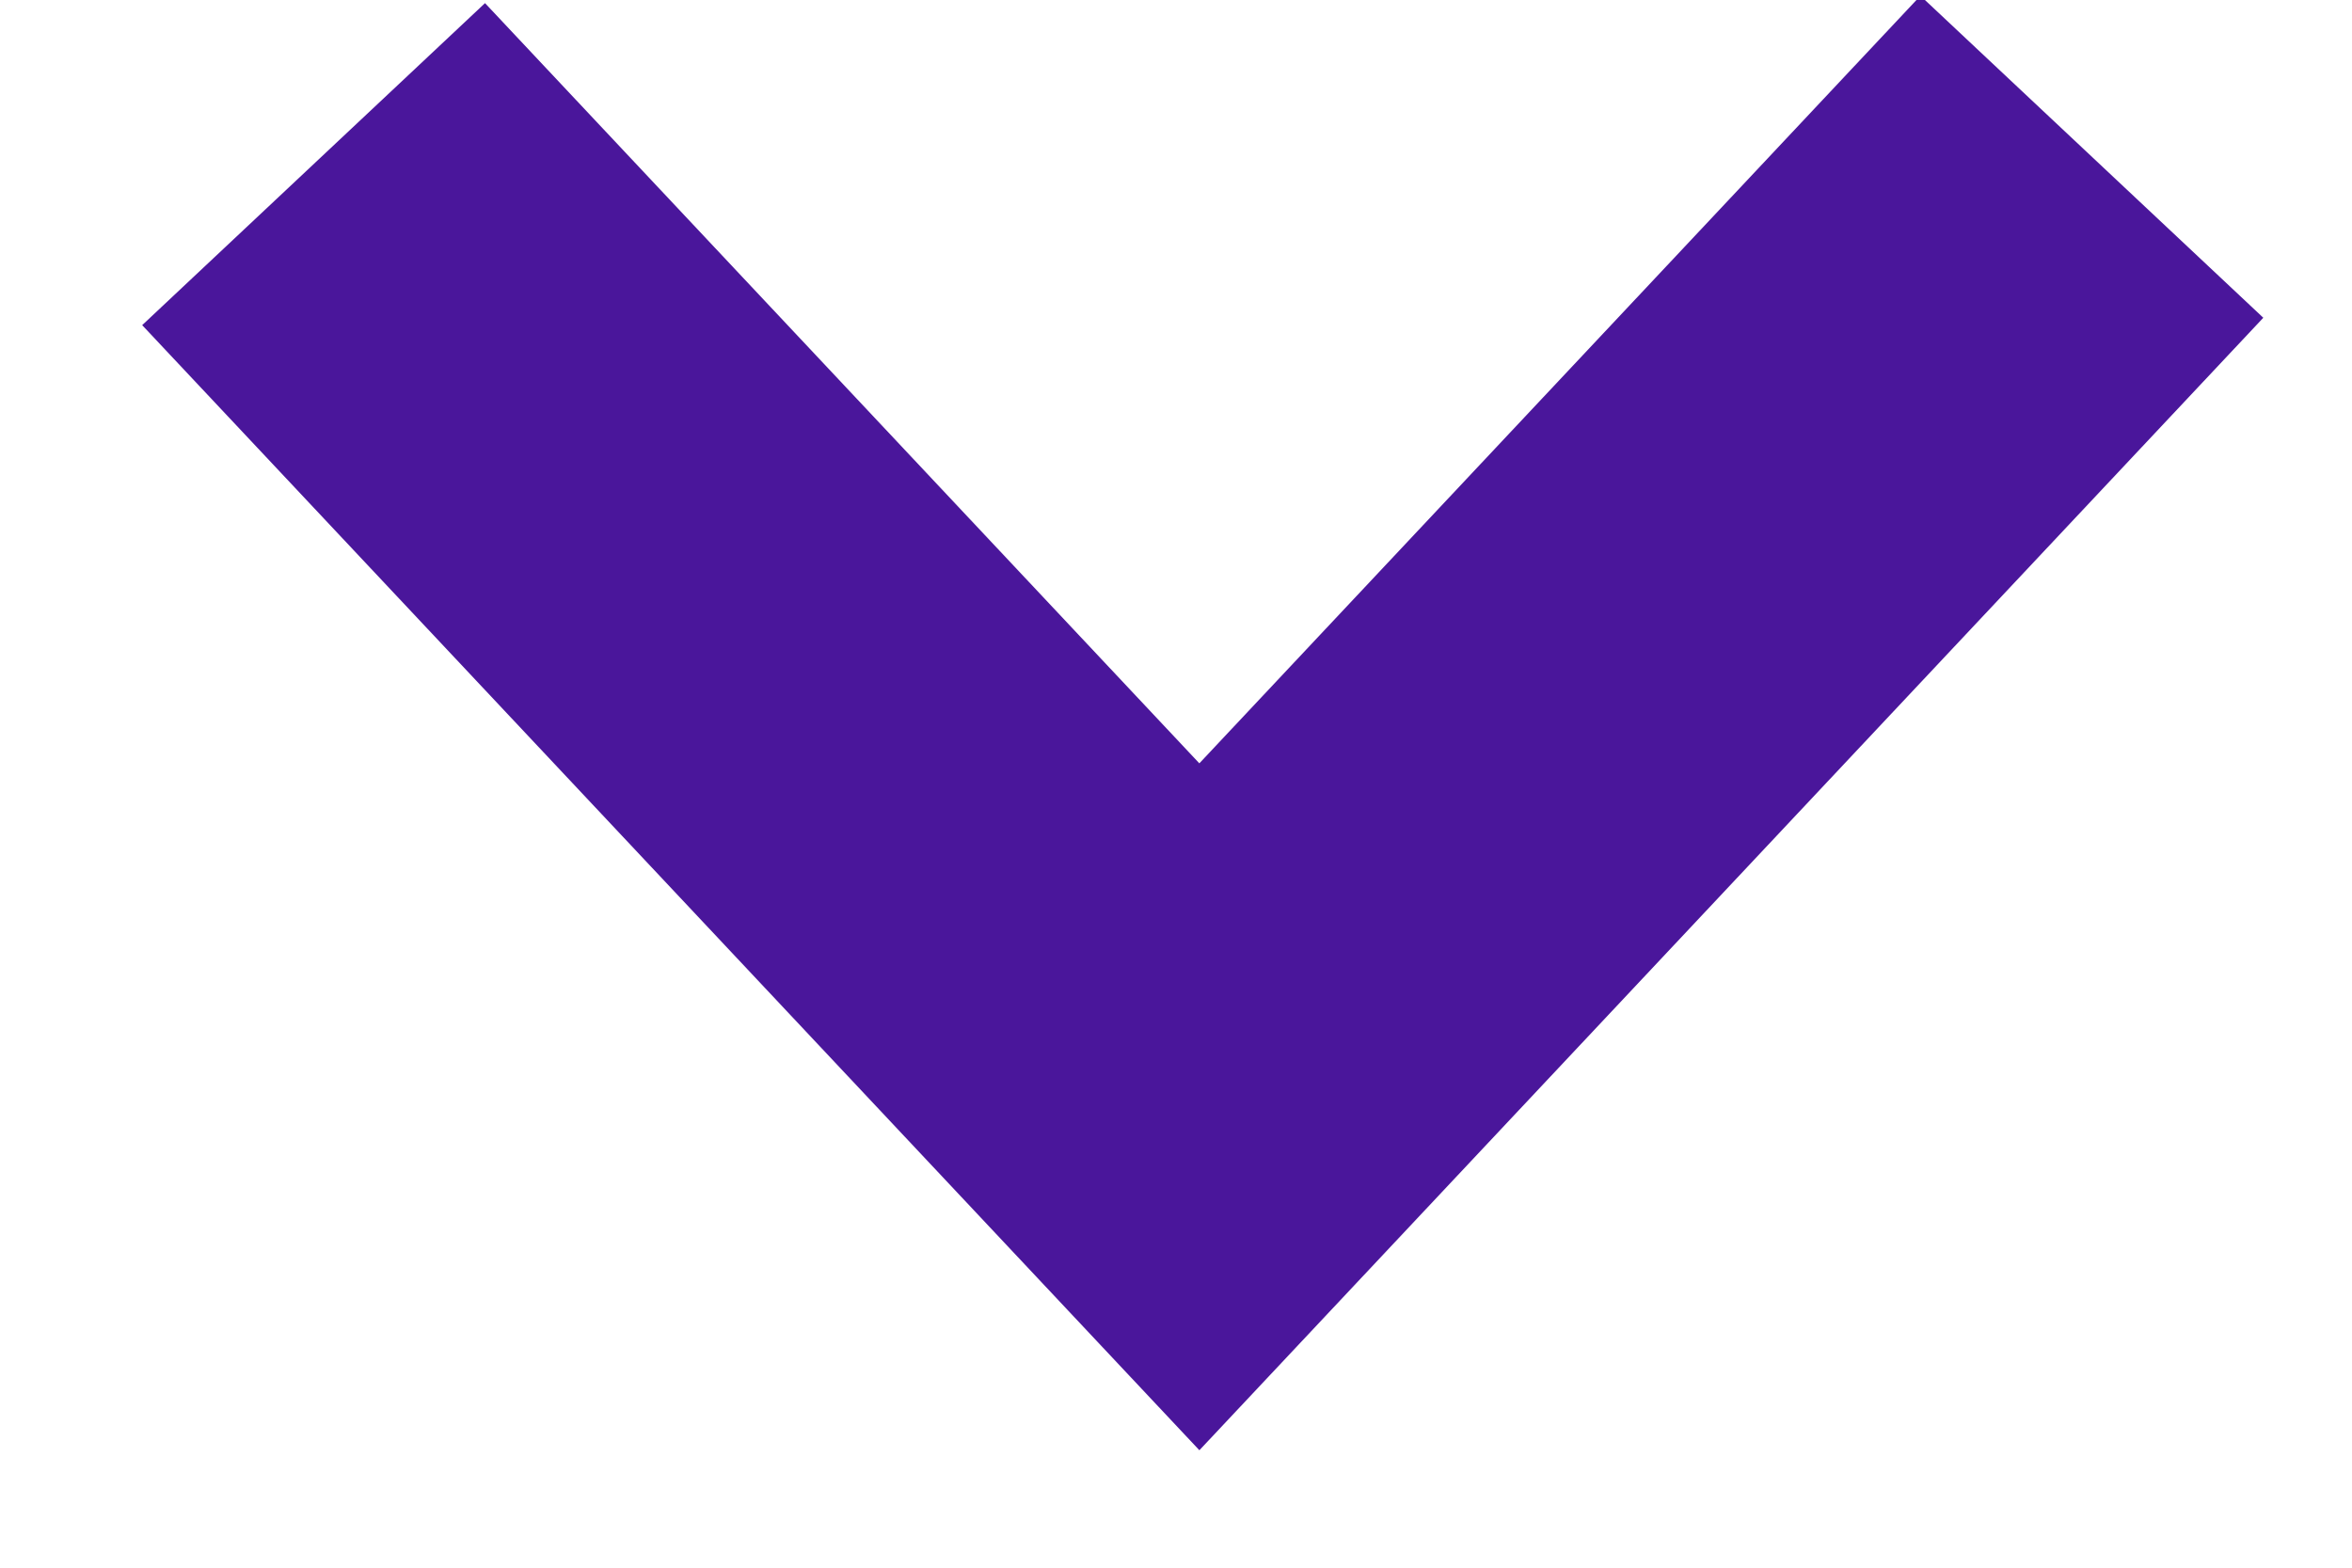 <?xml version="1.0" encoding="UTF-8"?>
<svg width="15px" height="10px" viewBox="0 0 15 10" version="1.1" xmlns="http://www.w3.org/2000/svg" xmlns:xlink="http://www.w3.org/1999/xlink">
    <!-- Generator: Sketch 42 (36781) - http://www.bohemiancoding.com/sketch -->
    <title>Path 6</title>
    <desc>Created with Sketch.</desc>
    <defs></defs>
    <g id="Page-1" stroke="none" stroke-width="1" fill="none" fill-rule="evenodd">
        <g id="case-study" transform="translate(-453, -88)" stroke-width="3" stroke="#4A169B">
            <g id="intro-text" transform="translate(58, 46)">
                <g id="drop-down" transform="translate(228, 27)">
                    <polyline id="Path-6" points="169 16.047 174.649 22.06 180.341 16"></polyline>
                </g>
            </g>
        </g>
    </g>
</svg>